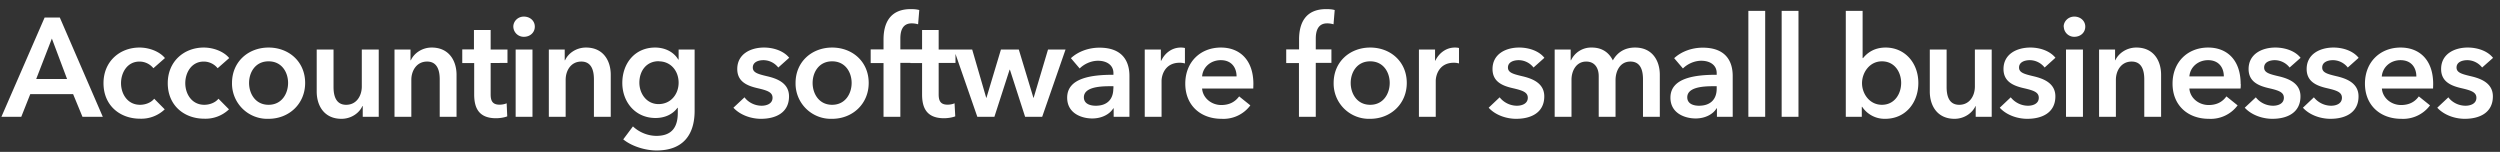 <svg width="214" height="13" viewBox="0 0 214 13" fill="none" xmlns="http://www.w3.org/2000/svg"><rect x="0" y="0" width="214" height="13" fill="#333333" stroke="none"/><path d="M.12 10l3.7-8.5h1.3L8.8 10H7.06l-.8-1.94H2.59L1.82 10H.12zM3.1 6.76h2.64L4.44 3.3 3.1 6.76zm11.02-1.79l-.99.87a1.53 1.53 0 00-1.19-.57c-1.05 0-1.58.95-1.58 1.85 0 .9.54 1.85 1.63 1.85.45 0 .94-.18 1.21-.52l.9.91a2.9 2.9 0 01-2.12.8c-1.7 0-3.12-1.12-3.12-3.04 0-1.87 1.4-3.05 3.08-3.05.84 0 1.72.34 2.18.9zm5.5 0l-.99.87a1.53 1.53 0 00-1.19-.57c-1.05 0-1.58.95-1.58 1.85 0 .9.54 1.85 1.63 1.85.45 0 .94-.18 1.21-.52l.9.91a2.9 2.9 0 01-2.12.8c-1.7 0-3.12-1.12-3.12-3.04 0-1.87 1.4-3.05 3.08-3.05.84 0 1.72.34 2.18.9zm.24 2.13c0-1.82 1.4-3.03 3.13-3.03 1.74 0 3.13 1.21 3.13 3.03 0 1.8-1.39 3.07-3.13 3.07a3.02 3.02 0 01-3.13-3.07zm1.46 0c0 .9.53 1.87 1.67 1.87S24.66 8 24.66 7.1c0-.9-.53-1.85-1.67-1.85s-1.67.95-1.67 1.85zm11.1-2.86V10h-1.37v-.92h-.03c-.25.57-.93 1.09-1.79 1.09-1.5 0-2.12-1.15-2.12-2.33v-3.6h1.44v3.2c0 .68.16 1.53 1.08 1.53.91 0 1.34-.8 1.34-1.56V4.24h1.44zM33.77 10V4.24h1.37v.92h.03c.25-.57.93-1.09 1.78-1.09 1.5 0 2.13 1.15 2.13 2.33V10h-1.44V6.8c0-.68-.16-1.53-1.08-1.53-.91 0-1.35.8-1.35 1.56V10h-1.44zm6.8-4.6h-1V4.23h1V2.57H42v1.67h1.44v1.15H42v2.68c0 .51.12.89.76.89.2 0 .44-.04.61-.12l.05 1.12c-.25.1-.64.16-.96.16-1.52 0-1.87-.94-1.87-2.04V5.39zm3.57 4.6V4.24h1.44V10h-1.44zm-.2-7.72c0-.45.38-.86.9-.86.54 0 .94.37.94.86 0 .5-.4.87-.93.87a.89.89 0 01-.91-.87zM46.98 10V4.24h1.36v.92h.03c.25-.57.93-1.09 1.79-1.09 1.5 0 2.12 1.15 2.12 2.33V10h-1.44V6.8c0-.68-.16-1.53-1.08-1.53-.91 0-1.34.8-1.34 1.56V10h-1.44zm11.1-5.76h1.38v5.24c0 2.08-1.01 3.4-3.26 3.4-.93 0-2.1-.34-2.85-.95l.83-1.11c.55.52 1.3.81 2.01.81 1.4 0 1.83-.84 1.83-1.98v-.42h-.03c-.42.57-1.09.87-1.88.87-1.73 0-2.84-1.37-2.84-3 0-1.67 1.07-3.03 2.81-3.03.8 0 1.57.34 1.98 1.03h.03v-.86zm-1.7 1c-1.04 0-1.65.82-1.65 1.84 0 .92.61 1.83 1.64 1.83 1.07 0 1.72-.87 1.72-1.83 0-1-.66-1.83-1.7-1.83zm11.18-.3l-.94.84a1.63 1.63 0 00-1.26-.63c-.46 0-.92.17-.92.63 0 .44.44.56 1.24.75.86.2 1.86.59 1.86 1.72 0 1.4-1.14 1.92-2.4 1.92-.88 0-1.8-.34-2.36-.95l.95-.89c.3.41.85.72 1.47.72.42 0 .93-.17.93-.68 0-.48-.45-.63-1.32-.83-.85-.2-1.7-.55-1.7-1.63 0-1.29 1.15-1.84 2.29-1.84.82 0 1.69.29 2.16.88zm.54 2.16c0-1.82 1.4-3.03 3.13-3.03 1.74 0 3.13 1.21 3.13 3.03 0 1.8-1.39 3.07-3.13 3.07A3.02 3.02 0 0168.1 7.1zm1.46 0c0 .9.53 1.87 1.67 1.87S72.9 8 72.9 7.1c0-.9-.53-1.85-1.67-1.85s-1.67.95-1.67 1.85zm6.07 2.9V5.4h-1.1V4.23h1.1v-.85c0-1.38.54-2.6 2.33-2.6.3 0 .51.02.73.08l-.1 1.22a1.9 1.9 0 00-.55-.08c-.83 0-.97.72-.97 1.3v.93h1.33v1.15h-1.33V10h-1.44zm3.3-4.6h-1V4.23h1V2.57h1.42v1.67h1.44v1.15h-1.44v2.68c0 .51.12.89.76.89.19 0 .44-.04.6-.12l.06 1.12c-.26.1-.64.16-.96.16-1.53 0-1.88-.94-1.88-2.04V5.39zm4.73 4.6l-2-5.76h1.56l1.2 4.13h.02l1.24-4.13h1.53l1.25 4.13h.02l1.23-4.13h1.5l-2 5.76h-1.46l-1.3-4.03h-.03L85.12 10h-1.46zm11.67 0v-.73h-.03c-.3.5-.98.87-1.8.87-.92 0-2.15-.44-2.15-1.78 0-1.72 2.16-1.96 3.96-1.96v-.14c0-.71-.6-1.06-1.32-1.06-.61 0-1.2.29-1.57.66l-.75-.88c.65-.6 1.56-.9 2.44-.9 2.06 0 2.57 1.26 2.57 2.42V10h-1.35zm-.02-2.42v-.2h-.33c-.9 0-2.2.1-2.2.95 0 .55.52.72 1.02.72.98 0 1.5-.56 1.5-1.47zM97.99 10V4.24h1.38v.96h.03c.31-.66.92-1.13 1.68-1.13.1 0 .25.01.35.04v1.32c-.2-.05-.32-.06-.45-.06-1.3 0-1.55 1.13-1.55 1.55V10H98zm4.9-3.46h2.96c0-.74-.42-1.39-1.35-1.39-.86 0-1.54.59-1.6 1.4zm4.4.65l-.01.39h-4.38c.06.81.8 1.41 1.64 1.41.72 0 1.2-.29 1.53-.74l.96.77a2.87 2.87 0 01-2.47 1.15c-1.78 0-3.1-1.14-3.1-3.01 0-1.86 1.3-3.09 3.05-3.09 1.6 0 2.78 1.05 2.78 3.12zm3.9 2.81V5.4h-1.09V4.23h1.1v-.85c0-1.38.53-2.6 2.32-2.6.31 0 .52.02.73.08l-.1 1.22a1.9 1.9 0 00-.55-.08c-.82 0-.97.72-.97 1.3v.93h1.34v1.15h-1.34V10h-1.44zm2.97-2.9c0-1.82 1.4-3.03 3.13-3.03 1.74 0 3.13 1.21 3.13 3.03 0 1.8-1.39 3.07-3.13 3.07a3.02 3.02 0 01-3.13-3.07zm1.46 0c0 .9.53 1.87 1.67 1.87s1.67-.97 1.67-1.87c0-.9-.53-1.85-1.67-1.85s-1.67.95-1.67 1.85zm5.84 2.9V4.24h1.38v.96h.02c.32-.66.93-1.13 1.68-1.13.11 0 .26.01.35.04v1.32c-.19-.05-.31-.06-.44-.06-1.3 0-1.55 1.13-1.55 1.55V10h-1.44zm10.74-5.05l-.93.83a1.63 1.63 0 00-1.26-.63c-.46 0-.93.17-.93.63 0 .44.45.56 1.25.75.85.2 1.86.59 1.86 1.72 0 1.4-1.14 1.92-2.4 1.92-.89 0-1.81-.34-2.36-.95l.94-.89c.32.41.86.72 1.48.72.42 0 .93-.17.93-.68 0-.48-.45-.63-1.32-.83-.86-.2-1.7-.55-1.7-1.63 0-1.29 1.14-1.84 2.28-1.84.83 0 1.7.29 2.16.88zm7.76-.88c1.5 0 2.12 1.15 2.12 2.33V10h-1.44V6.8c0-.68-.15-1.53-1.08-1.53-.9 0-1.27.84-1.27 1.59V10h-1.44V6.52c0-.7-.34-1.25-1.07-1.25-.86 0-1.26.8-1.26 1.56V10h-1.44V4.24h1.37v.92h.03a1.9 1.9 0 011.78-1.09c.9 0 1.48.45 1.8 1.1.39-.7 1.03-1.1 1.9-1.1zm7.01 5.93v-.73h-.03c-.29.5-.97.87-1.79.87-.92 0-2.16-.44-2.16-1.78 0-1.72 2.16-1.96 3.96-1.96v-.14c0-.71-.6-1.06-1.32-1.06-.61 0-1.2.29-1.57.66l-.75-.88c.65-.6 1.56-.9 2.44-.9 2.06 0 2.57 1.26 2.57 2.42V10h-1.34zm-.02-2.42v-.2h-.32c-.91 0-2.2.1-2.2.95 0 .55.52.72 1 .72 1 0 1.52-.56 1.52-1.47zm2.71 2.42V.93h1.44V10h-1.44zm2.85 0V.93h1.44V10h-1.44zm5.5-9.07h1.43v4.04h.04c.3-.37.88-.9 1.93-.9 1.65 0 2.8 1.32 2.8 3.03 0 1.68-1.08 3.07-2.84 3.07a2.3 2.3 0 01-1.97-1.03h-.03V10H158V.93zm4.73 6.17c0-.9-.54-1.85-1.65-1.85-1.06 0-1.7.97-1.7 1.87 0 .9.64 1.85 1.7 1.85 1.11 0 1.65-.97 1.65-1.87zm7.75-2.86V10h-1.37v-.92h-.02c-.25.57-.94 1.09-1.79 1.09-1.5 0-2.12-1.15-2.12-2.33v-3.6h1.44v3.2c0 .68.15 1.53 1.08 1.53.91 0 1.34-.8 1.34-1.56V4.24h1.44zm5.46.7l-.93.84a1.63 1.63 0 00-1.26-.63c-.46 0-.93.17-.93.63 0 .44.45.56 1.25.75.85.2 1.86.59 1.86 1.72 0 1.4-1.14 1.92-2.4 1.92-.89 0-1.81-.34-2.36-.95l.94-.89c.32.41.86.72 1.48.72.42 0 .92-.17.92-.68 0-.48-.44-.63-1.32-.83-.85-.2-1.7-.55-1.7-1.63 0-1.29 1.15-1.84 2.3-1.84.82 0 1.68.29 2.15.88zm.9 5.06V4.24h1.45V10h-1.44zm-.2-7.72c0-.45.39-.86.91-.86.53 0 .94.37.94.86 0 .5-.4.87-.94.87a.89.89 0 01-.9-.87zm3.03 7.72V4.24h1.37v.92h.02c.26-.57.94-1.09 1.8-1.09 1.5 0 2.12 1.15 2.12 2.33V10h-1.44V6.8c0-.68-.16-1.53-1.08-1.53-.91 0-1.35.8-1.35 1.56V10h-1.44zm7.73-3.46h2.95c0-.74-.42-1.39-1.35-1.39-.85 0-1.54.59-1.6 1.4zm4.4.65c0 .13 0 .25-.02.39h-4.38c.06.81.8 1.41 1.65 1.41.72 0 1.2-.29 1.52-.74l.96.77a2.87 2.87 0 01-2.47 1.15c-1.78 0-3.1-1.14-3.1-3.01 0-1.86 1.3-3.09 3.05-3.09 1.6 0 2.78 1.05 2.78 3.12zm5.12-2.24l-.94.83a1.63 1.63 0 00-1.26-.63c-.45 0-.92.17-.92.63 0 .44.44.56 1.25.75.85.2 1.86.59 1.86 1.72 0 1.4-1.14 1.92-2.4 1.92-.89 0-1.81-.34-2.37-.95l.95-.89c.31.41.85.72 1.48.72.42 0 .92-.17.92-.68 0-.48-.44-.63-1.32-.83-.85-.2-1.7-.55-1.7-1.63 0-1.29 1.15-1.84 2.29-1.84.83 0 1.7.29 2.16.88zm4.97 0l-.93.83a1.63 1.63 0 00-1.26-.63c-.46 0-.93.17-.93.63 0 .44.45.56 1.25.75.85.2 1.86.59 1.86 1.72 0 1.4-1.14 1.92-2.4 1.92-.89 0-1.81-.34-2.36-.95l.94-.89c.32.41.86.72 1.48.72.42 0 .92-.17.92-.68 0-.48-.44-.63-1.32-.83-.85-.2-1.7-.55-1.7-1.63 0-1.29 1.15-1.84 2.3-1.84.82 0 1.68.29 2.15.88zm1.99 1.6h2.95c0-.75-.42-1.4-1.36-1.4-.85 0-1.53.59-1.6 1.4zm4.39.64l-.01.39h-4.38c.06.81.8 1.41 1.64 1.41.72 0 1.2-.29 1.52-.74l.96.77a2.87 2.87 0 01-2.47 1.15c-1.77 0-3.1-1.14-3.1-3.01 0-1.86 1.31-3.09 3.05-3.09 1.61 0 2.79 1.05 2.79 3.12zm5.13-2.24l-.94.83a1.63 1.63 0 00-1.26-.63c-.46 0-.93.17-.93.63 0 .44.45.56 1.25.75.85.2 1.86.59 1.86 1.72 0 1.4-1.14 1.92-2.4 1.92-.89 0-1.8-.34-2.36-.95l.95-.89c.3.41.85.72 1.47.72.42 0 .93-.17.93-.68 0-.48-.45-.63-1.32-.83-.85-.2-1.7-.55-1.7-1.63 0-1.29 1.14-1.84 2.28-1.84.83 0 1.7.29 2.16.88z" fill="#fff"/></svg>